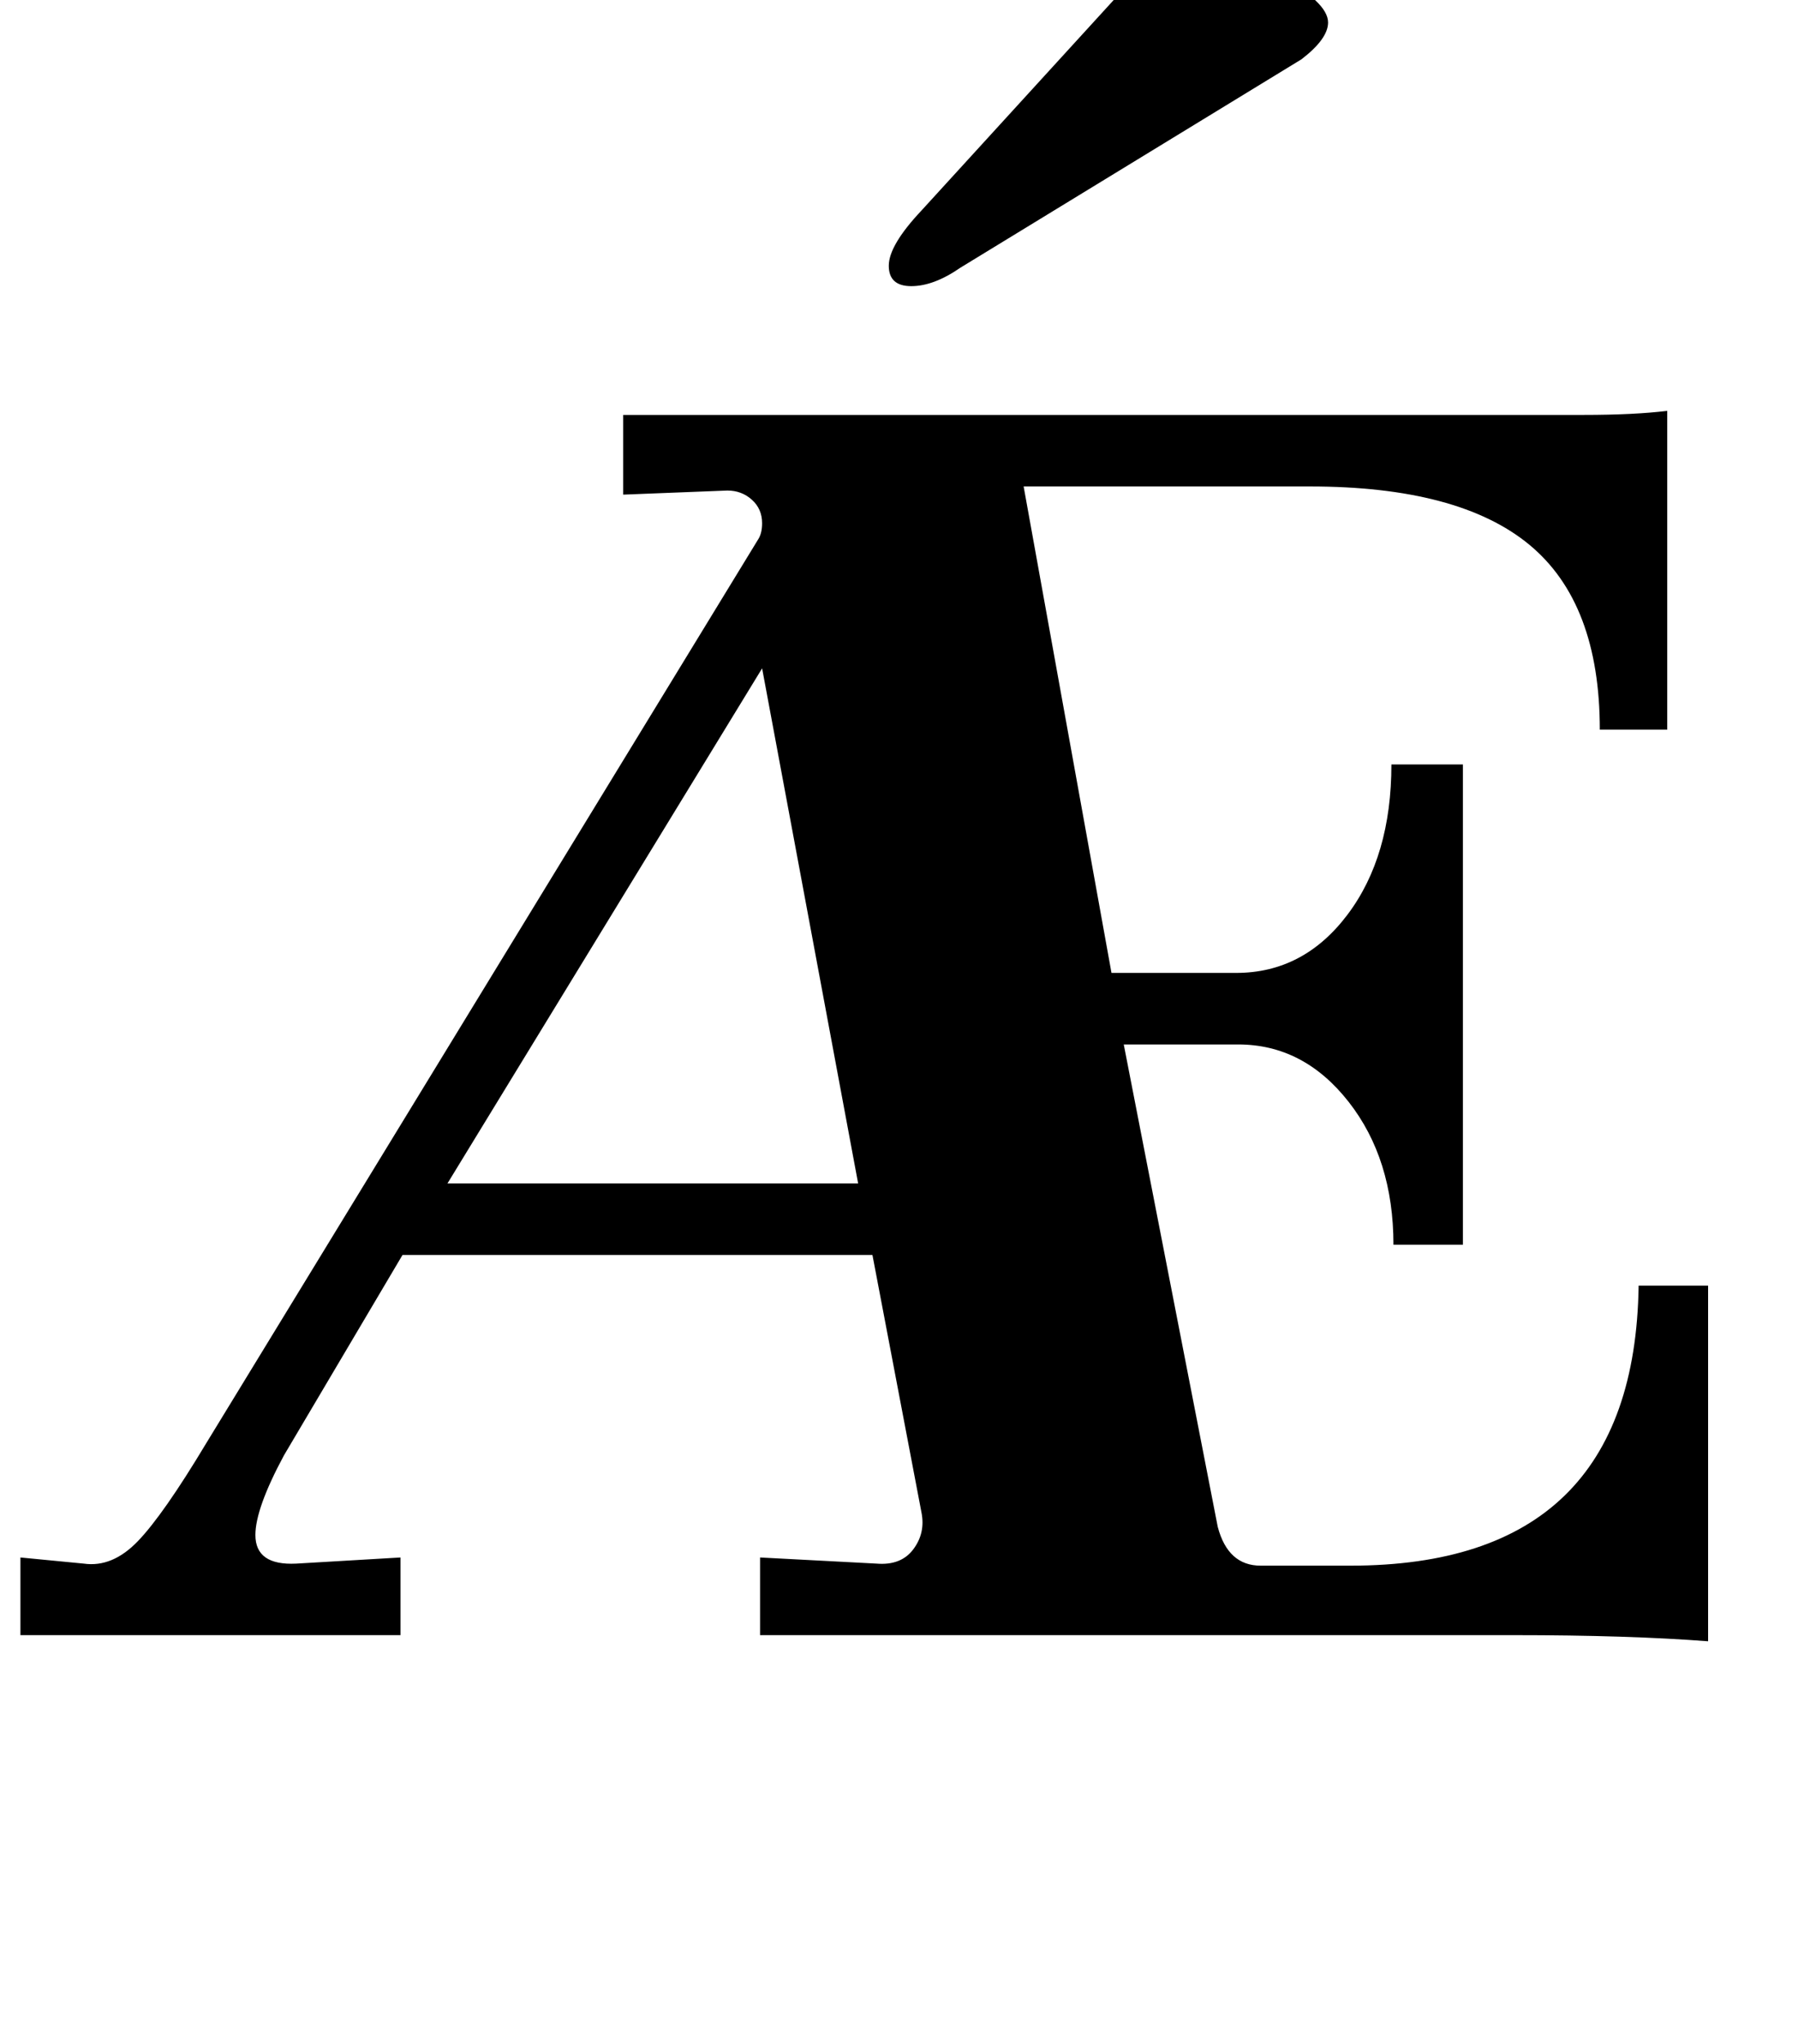 <?xml version="1.0" standalone="no"?>
<!DOCTYPE svg PUBLIC "-//W3C//DTD SVG 1.1//EN" "http://www.w3.org/Graphics/SVG/1.1/DTD/svg11.dtd" >
<svg xmlns="http://www.w3.org/2000/svg" xmlns:xlink="http://www.w3.org/1999/xlink" version="1.1" viewBox="-30 0 880 1000">
  <g transform="matrix(1 0 0 -1 0 800)">
   <path fill="currentColor"
d="M711 0h-369v38l57 -3q12 -1 18 7t4 18l-24 126h-230l-58 -98q-14 -26 -14 -39q0 -15 20 -14l51 3v-38h-186v38l31 -3q14 -2 26.5 11t33.5 48l270 442q2 3 2 8q0 7 -5 11.5t-12 4.5l-51 -2v39h470q25 0 41 2v-156h-33q0 62 -34.5 90.5t-107.5 28.5h-140l43 -238h61
q33 0 54.5 28.5t21.5 73.5h35v-235h-34q0 42 -22 70t-54 28h-56l46 -236q5 -19 21 -19h44q139 0 141 137h34v-174q-39 3 -95 3zM343 473l-154 -252h201zM405 670q0 10 16 27l95 104q15 17 20.5 21t15.5 4q18 0 43 -13.5t25 -23.5q0 -8 -13 -18l-167 -102q-13 -9 -24 -9
t-11 10z" />
  </g>

</svg>
